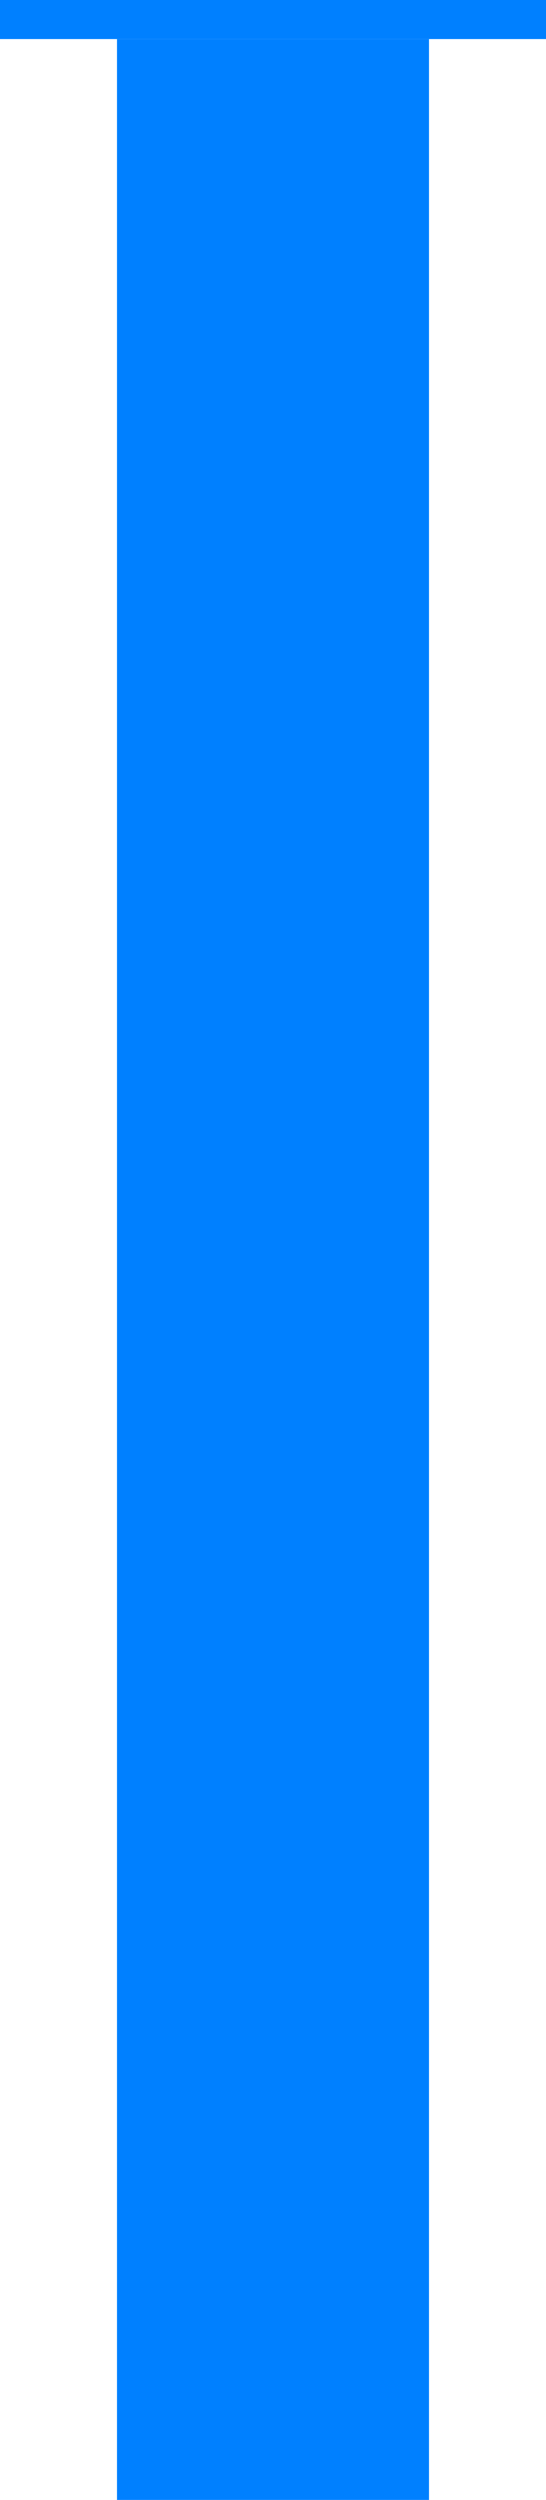 <svg width="14" height="64" viewBox="0 0 14 64" fill="none" xmlns="http://www.w3.org/2000/svg">
<g id="active-bar">
<rect id="Active bar" x="3" y="1" width="8" height="63" fill="#0080FF" class="ob-instrument-dynamic-color-fill"/>
<rect id="BaseLine" width="14" height="1" fill="#0080FF" class="ob-instrument-dynamic-color-fill"/>
</g>
</svg>